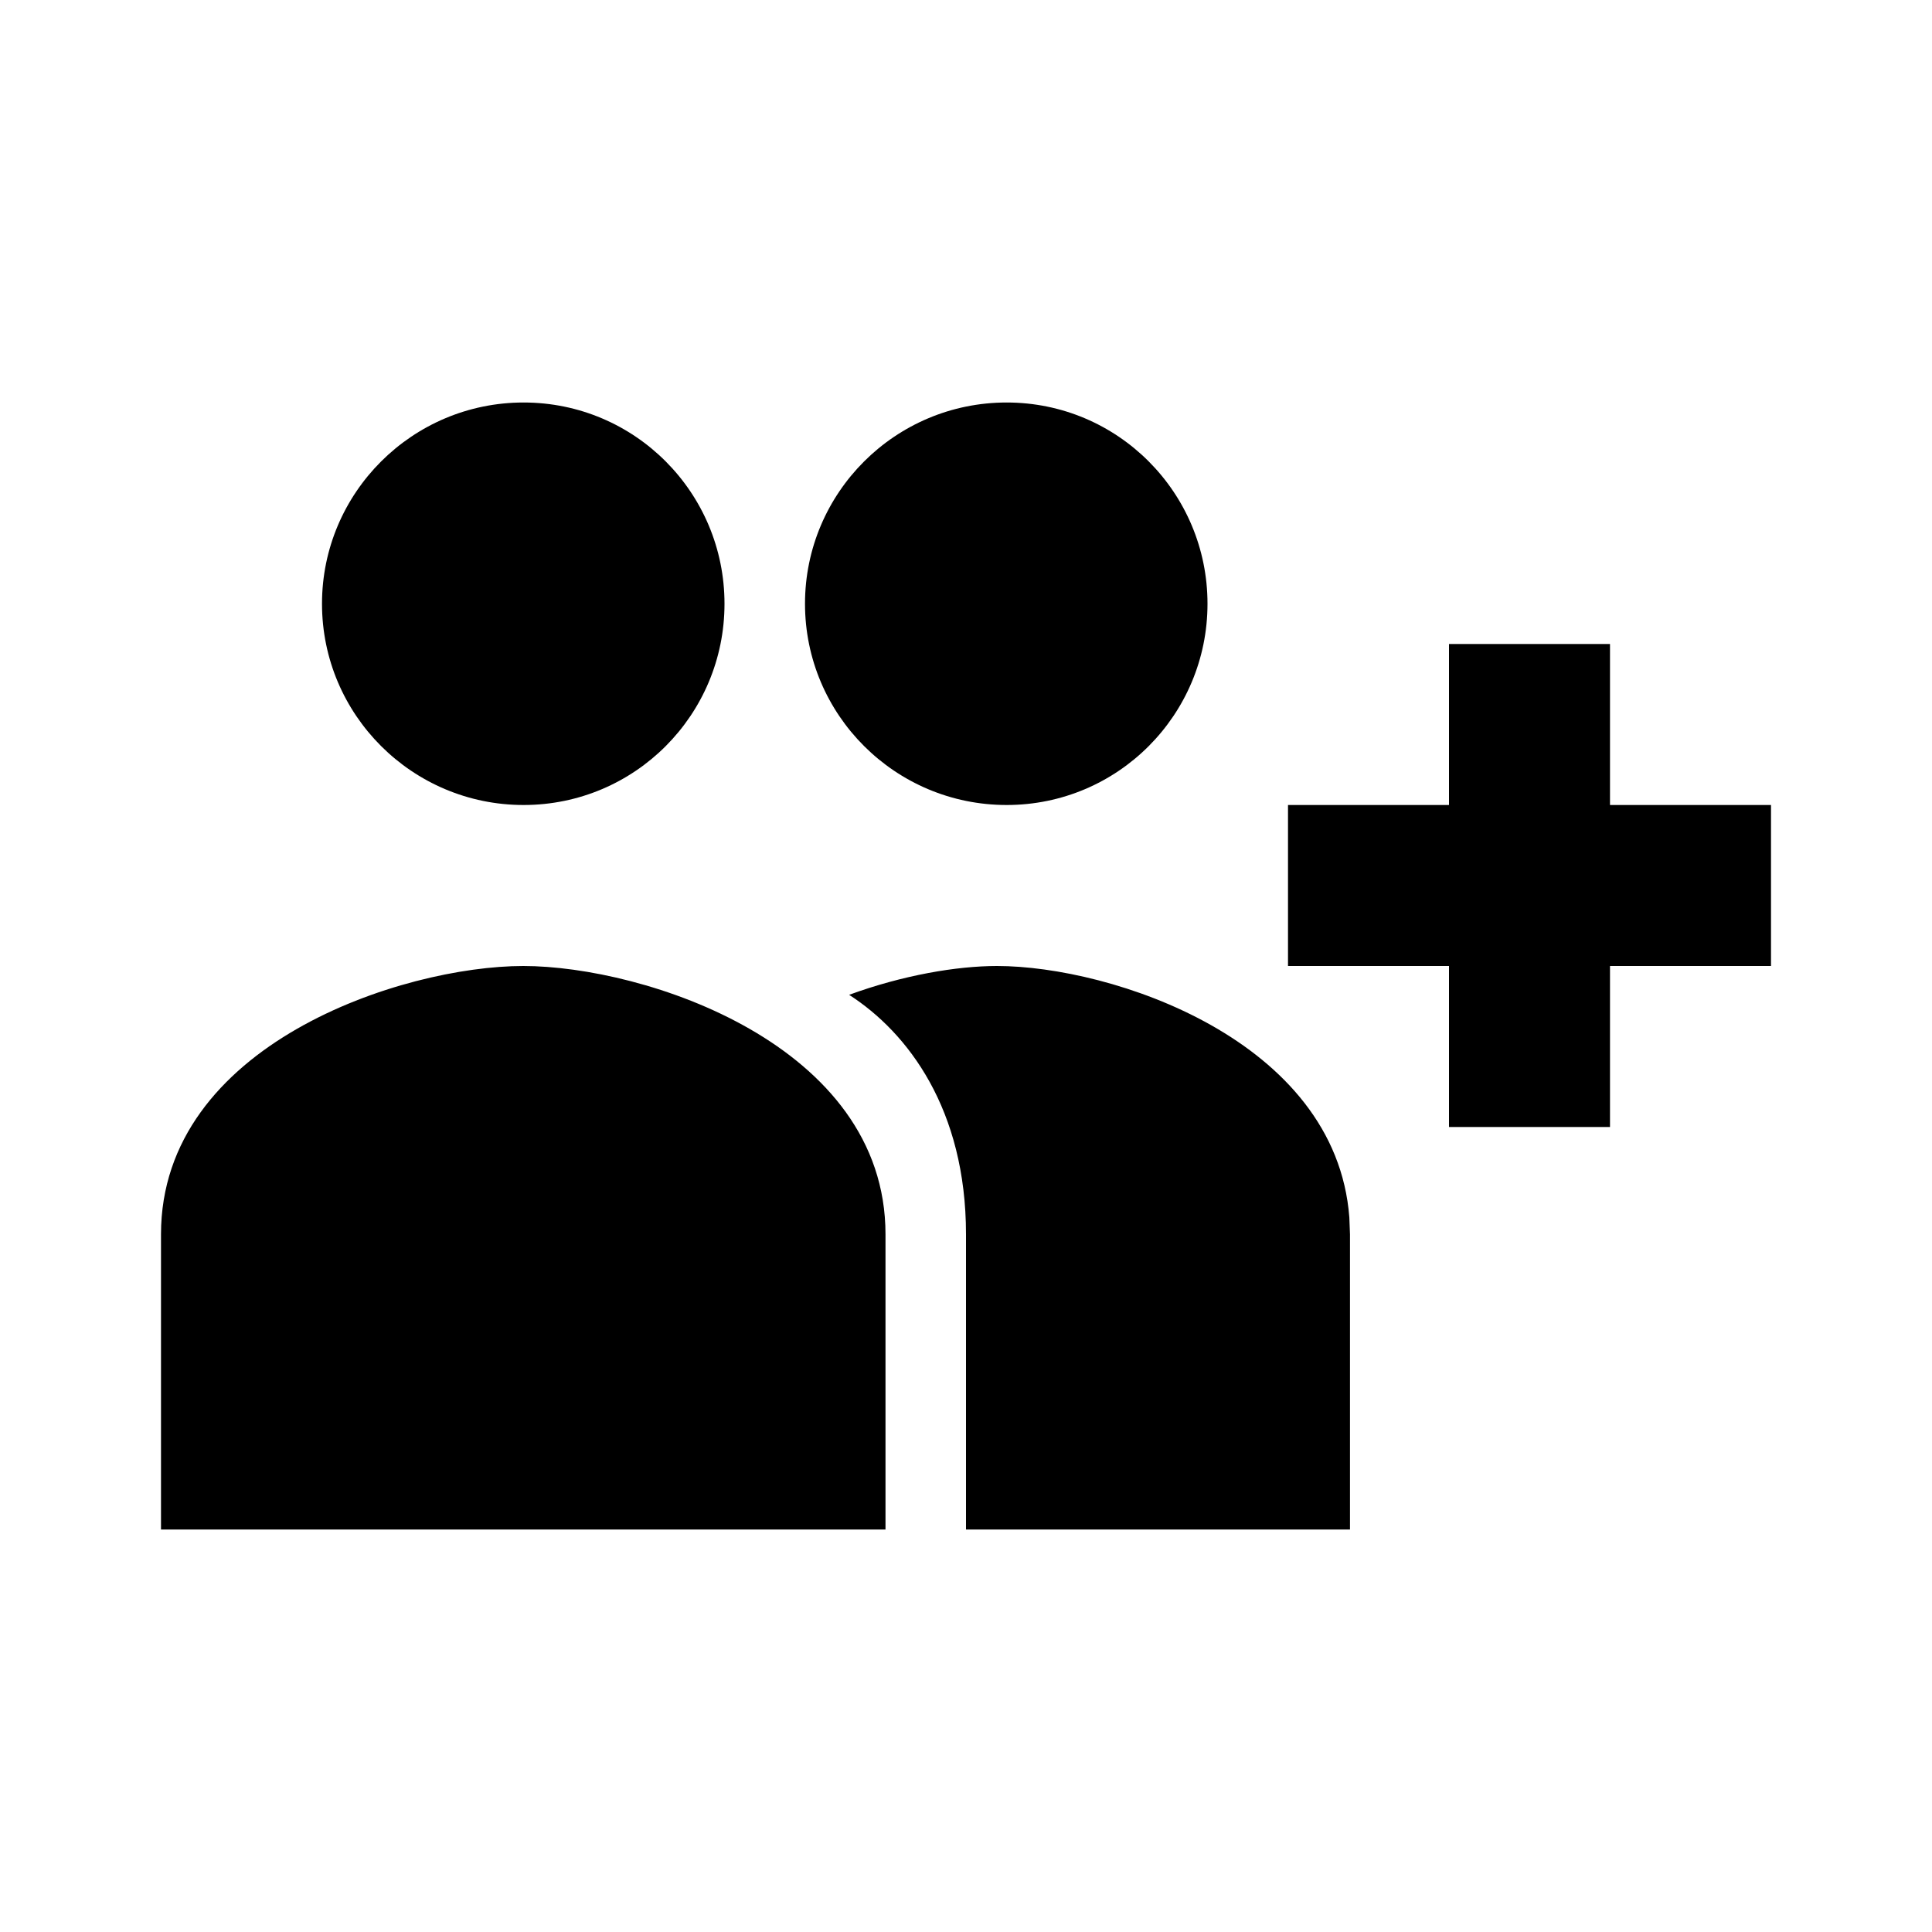 <?xml version="1.0" encoding="UTF-8"?>
<svg width="24px" height="24px" viewBox="0 0 24 24" version="1.1" xmlns="http://www.w3.org/2000/svg" xmlns:xlink="http://www.w3.org/1999/xlink">
    <!-- Generator: Sketch 57.1 (83088) - https://sketch.com -->
    <title>ICON/最新/group_add</title>
    <desc>Created with Sketch.</desc>
    <g id="ICON/最新/group_add" stroke="none" stroke-width="1" fill="none" fill-rule="evenodd">
        <g id="group_add">
            <path d="M6.5,12 C8.001,12 11,12.973 11,15.333 L11,15.333 L11,19 L2,19 L2,15.333 C2,12.973 5.001,12 6.5,12 Z M12.385,12 C13.803,12 16.594,12.915 16.762,15.123 L16.77,15.333 L16.77,19 L12,19 L12,15.333 C12,13.78 11.279,12.828 10.548,12.358 C11.215,12.114 11.885,12 12.385,12 Z M20,8 L20,10 L22,10 L22,12 L20,12 L20,14 L18,14 L18,12 L16,12 L16,10 L18,10 L18,8 L20,8 Z M6.504,5 C7.887,5 9,6.121 9,7.5 C9,8.88 7.887,10 6.504,10 C5.122,10 4,8.88 4,7.5 C4,6.121 5.122,5 6.504,5 Z M12.505,5 C13.887,5 15,6.121 15,7.5 C15,8.88 13.887,10 12.505,10 C11.121,10 10,8.88 10,7.5 C10,6.121 11.121,5 12.505,5 Z" fill="#000000"></path>
            <rect id="24x24" x="0" y="0" width="24" height="24"></rect>
        </g>
    </g>
</svg>